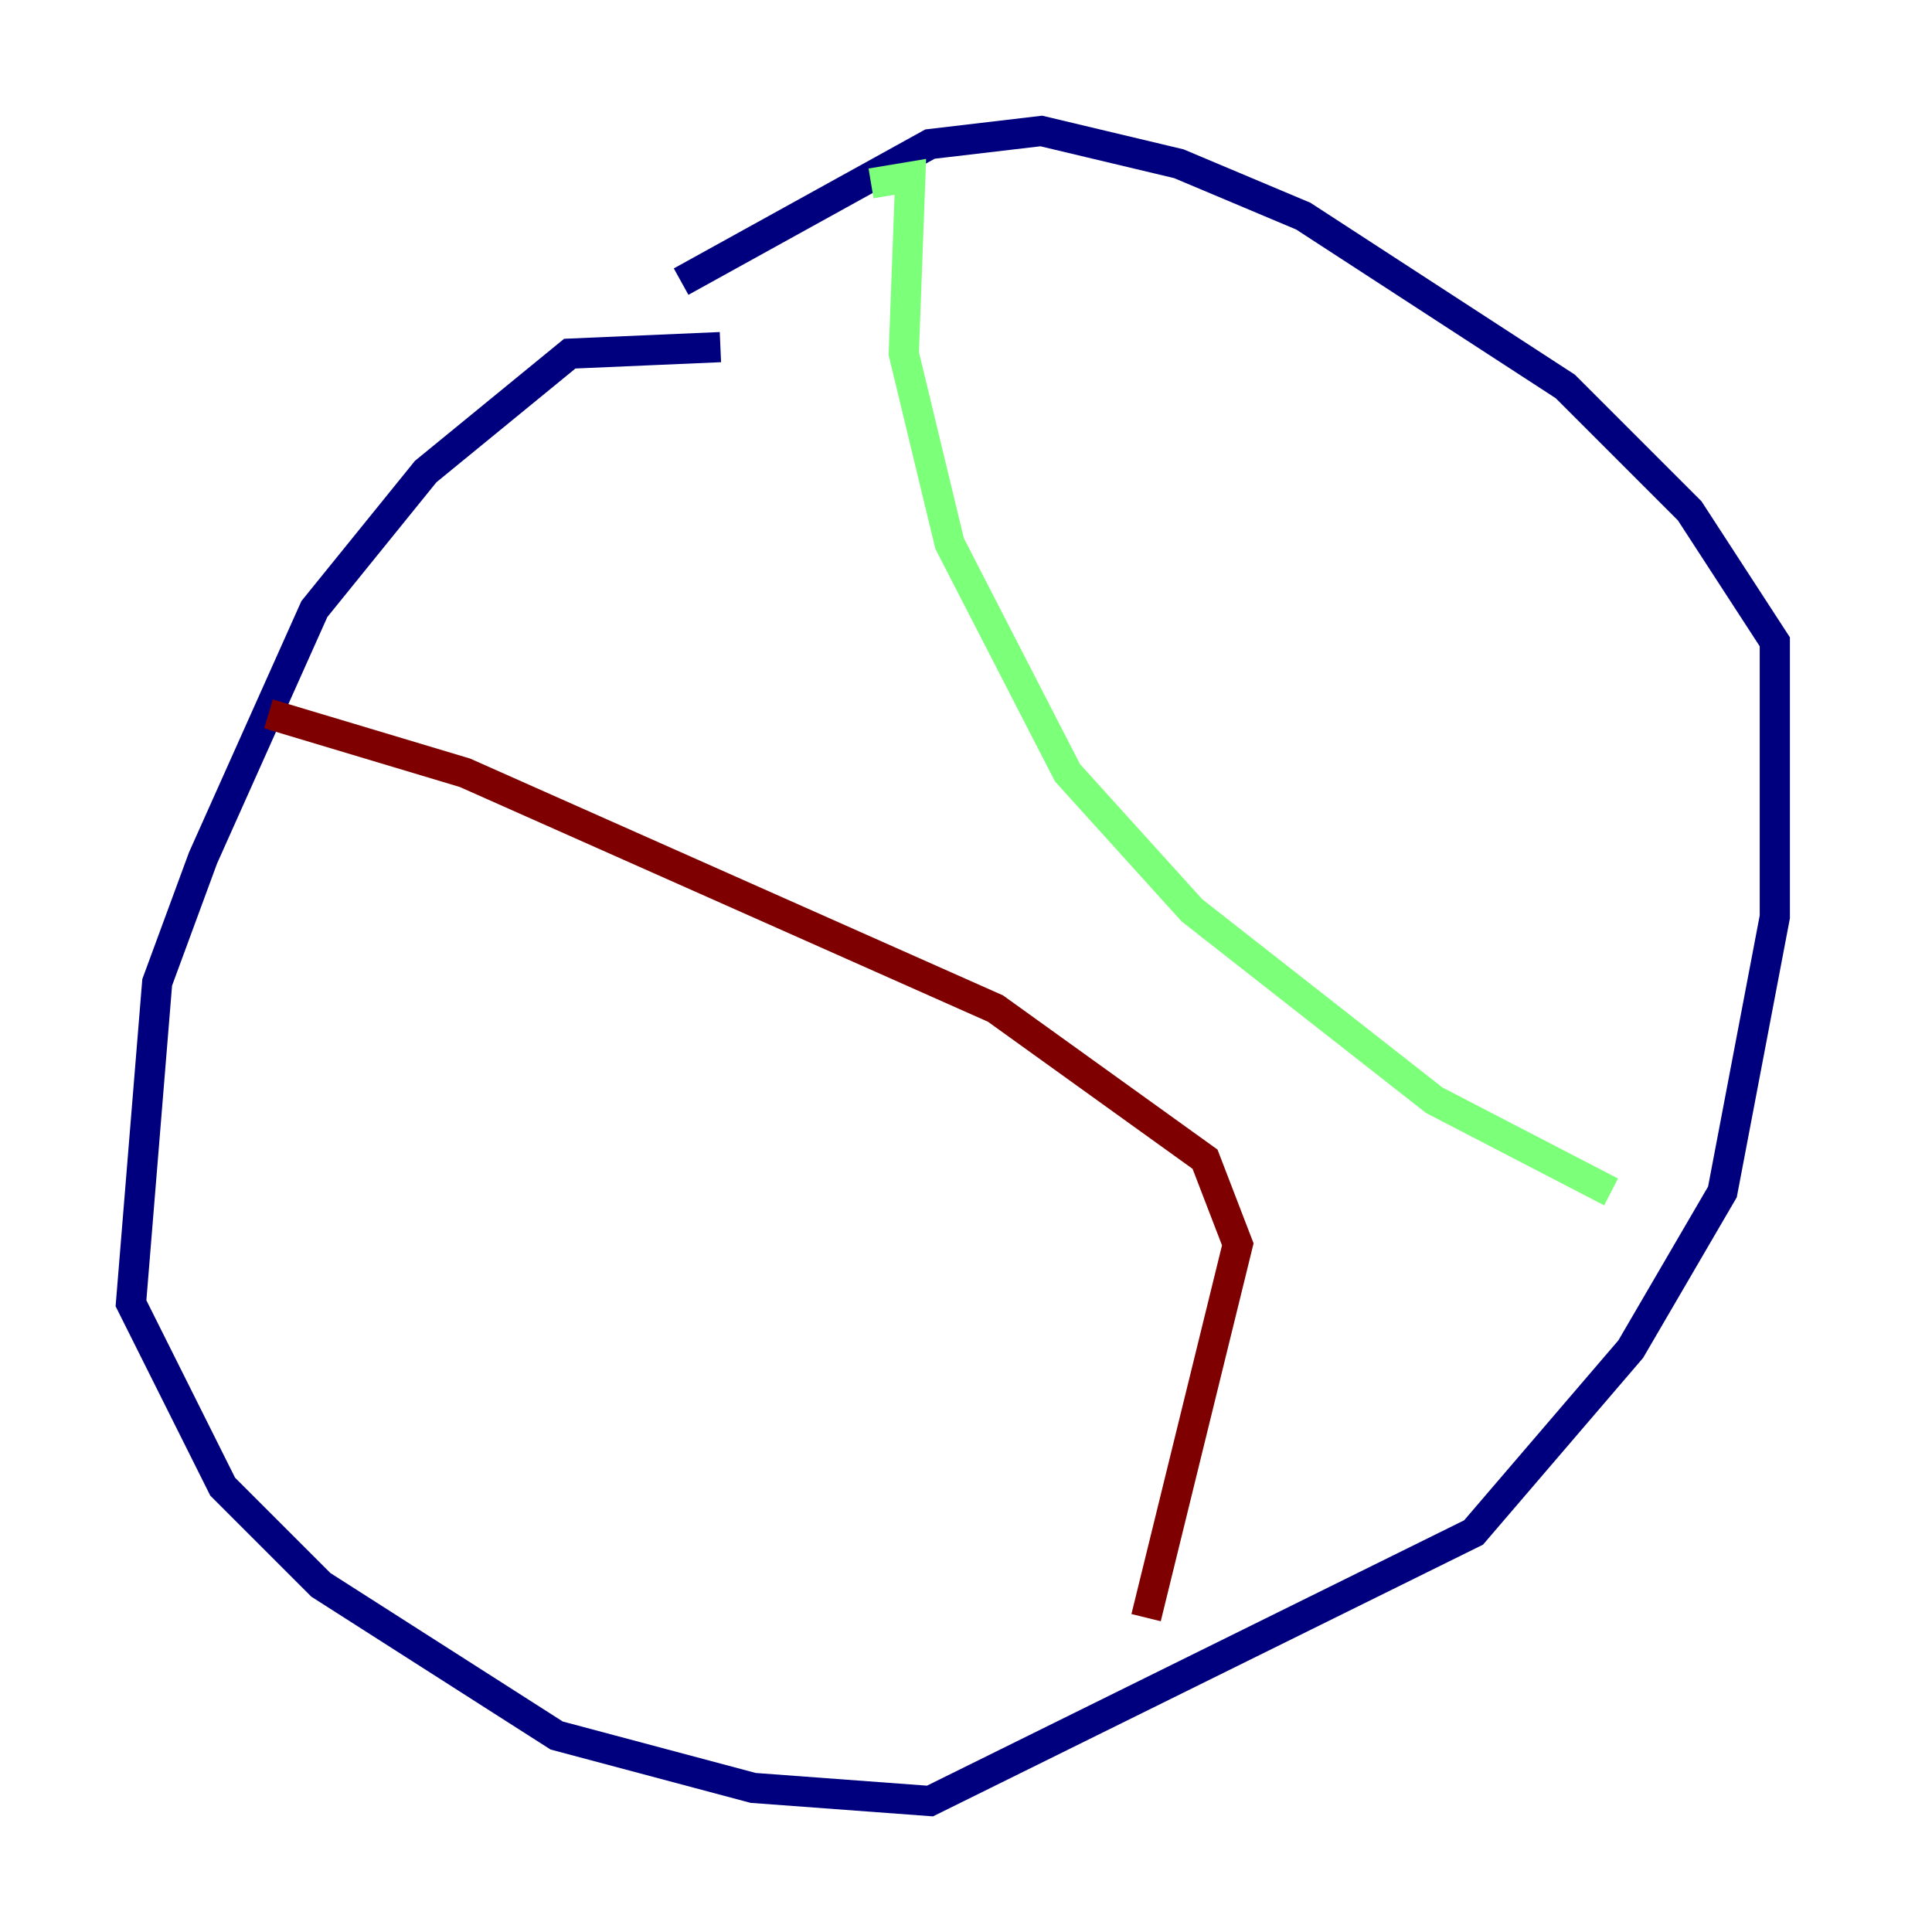 <?xml version="1.0" encoding="utf-8" ?>
<svg baseProfile="tiny" height="128" version="1.2" viewBox="0,0,128,128" width="128" xmlns="http://www.w3.org/2000/svg" xmlns:ev="http://www.w3.org/2001/xml-events" xmlns:xlink="http://www.w3.org/1999/xlink"><defs /><polyline fill="none" points="47.729,22.997 37.749,23.43 28.203,31.241 20.827,40.352 13.451,56.841 10.414,65.085 8.678,86.346 14.752,98.495 21.261,105.003 36.881,114.983 49.898,118.454 61.614,119.322 97.627,101.532 108.041,89.383 114.115,78.969 117.586,60.746 117.586,42.522 111.946,33.844 103.702,25.6 86.346,14.319 78.102,10.848 68.99,8.678 61.614,9.546 45.125,18.658" stroke="#00007f" stroke-width="2" /><polyline fill="none" points="57.709,12.149 60.312,11.715 59.878,23.43 62.915,36.014 70.725,51.2 78.969,60.312 95.024,72.895 106.739,78.969" stroke="#7cff79" stroke-width="2" /><polyline fill="none" points="17.79,47.295 30.807,51.2 65.953,66.82 79.837,76.8 82.007,82.441 75.932,107.173" stroke="#7f0000" stroke-width="2" /></svg>